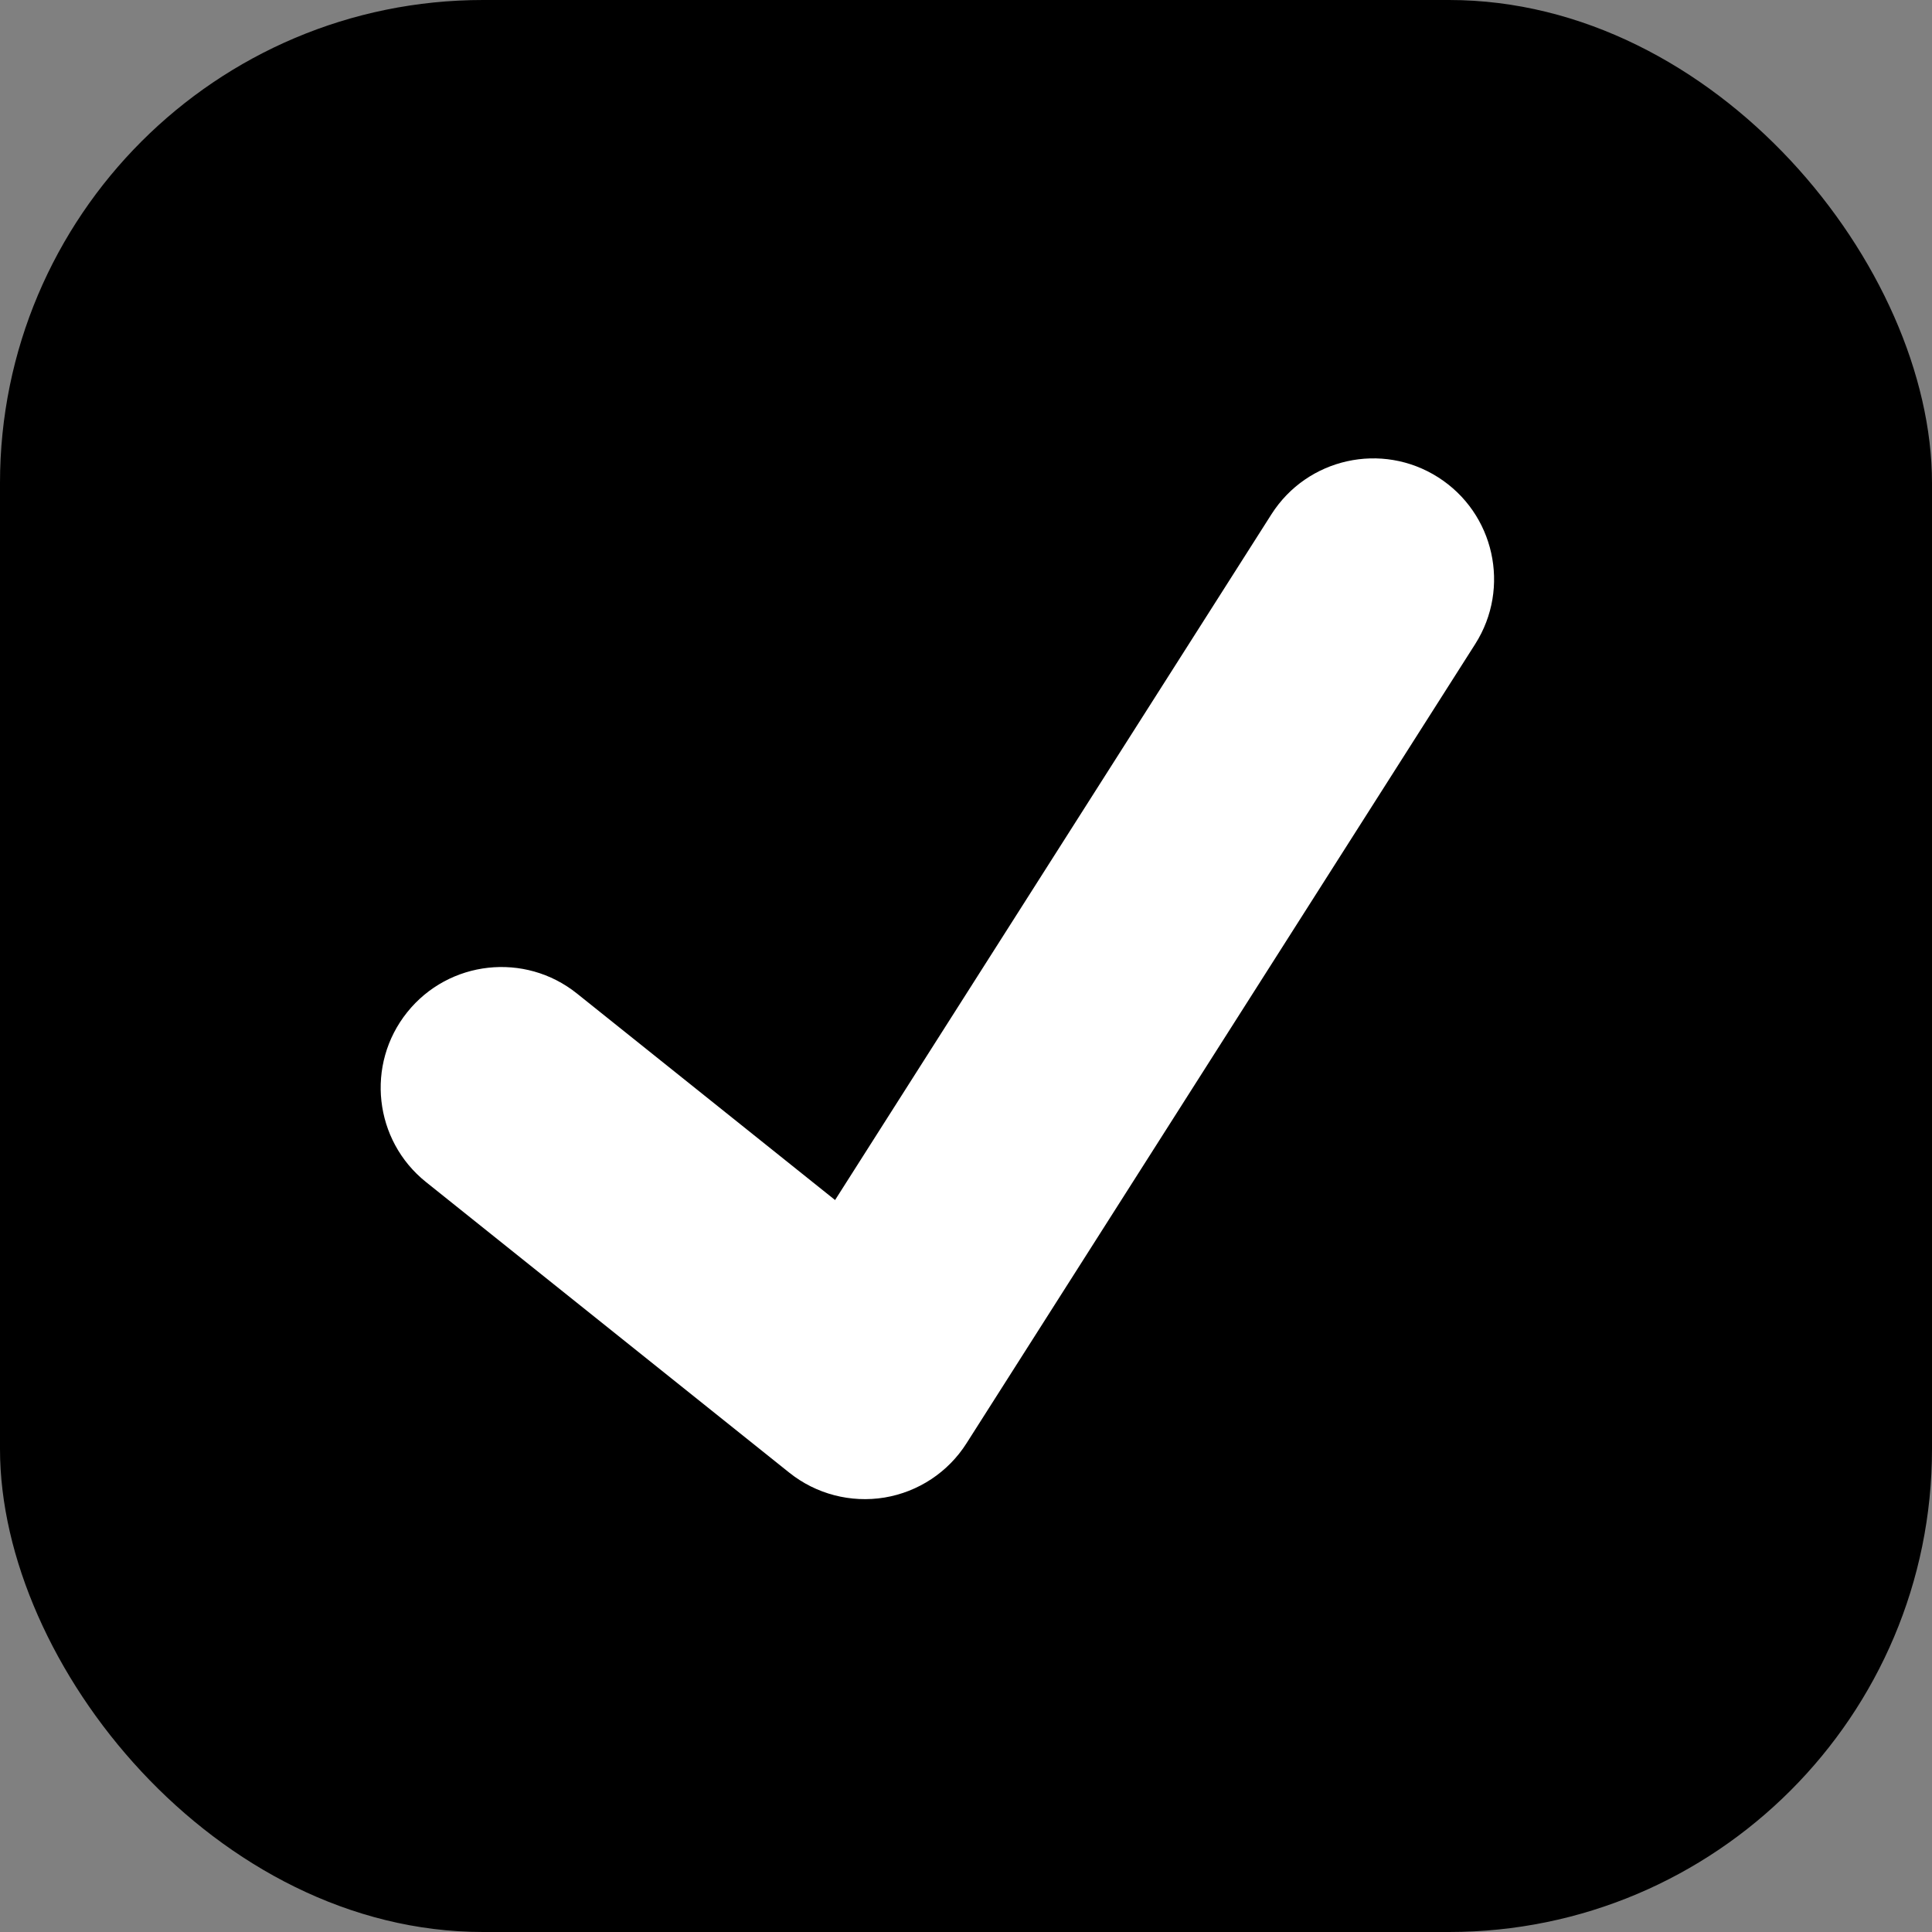 <svg width="24" height="24" viewBox="0 0 24 24" fill="none" xmlns="http://www.w3.org/2000/svg">
<rect x="0" y="0" width="24" height="24" fill="#808080" stroke="none"/>
<rect width="24" height="24" rx="6" fill="currentColor"/>
<path d="M7.166 12.341C6.519 11.824 5.575 11.929 5.058 12.575C4.54 13.222 4.645 14.166 5.292 14.684L7.166 12.341ZM10.742 17.123L9.805 18.294C10.137 18.56 10.568 18.672 10.988 18.603C11.408 18.533 11.779 18.288 12.007 17.928L10.742 17.123ZM18.326 8C18.77 7.301 18.564 6.374 17.865 5.929C17.166 5.484 16.239 5.69 15.794 6.389L18.326 8ZM5.292 14.684L9.805 18.294L11.679 15.952L7.166 12.341L5.292 14.684ZM12.007 17.928L18.326 8L15.794 6.389L9.476 16.318L12.007 17.928Z" fill="white"/>
</svg>
